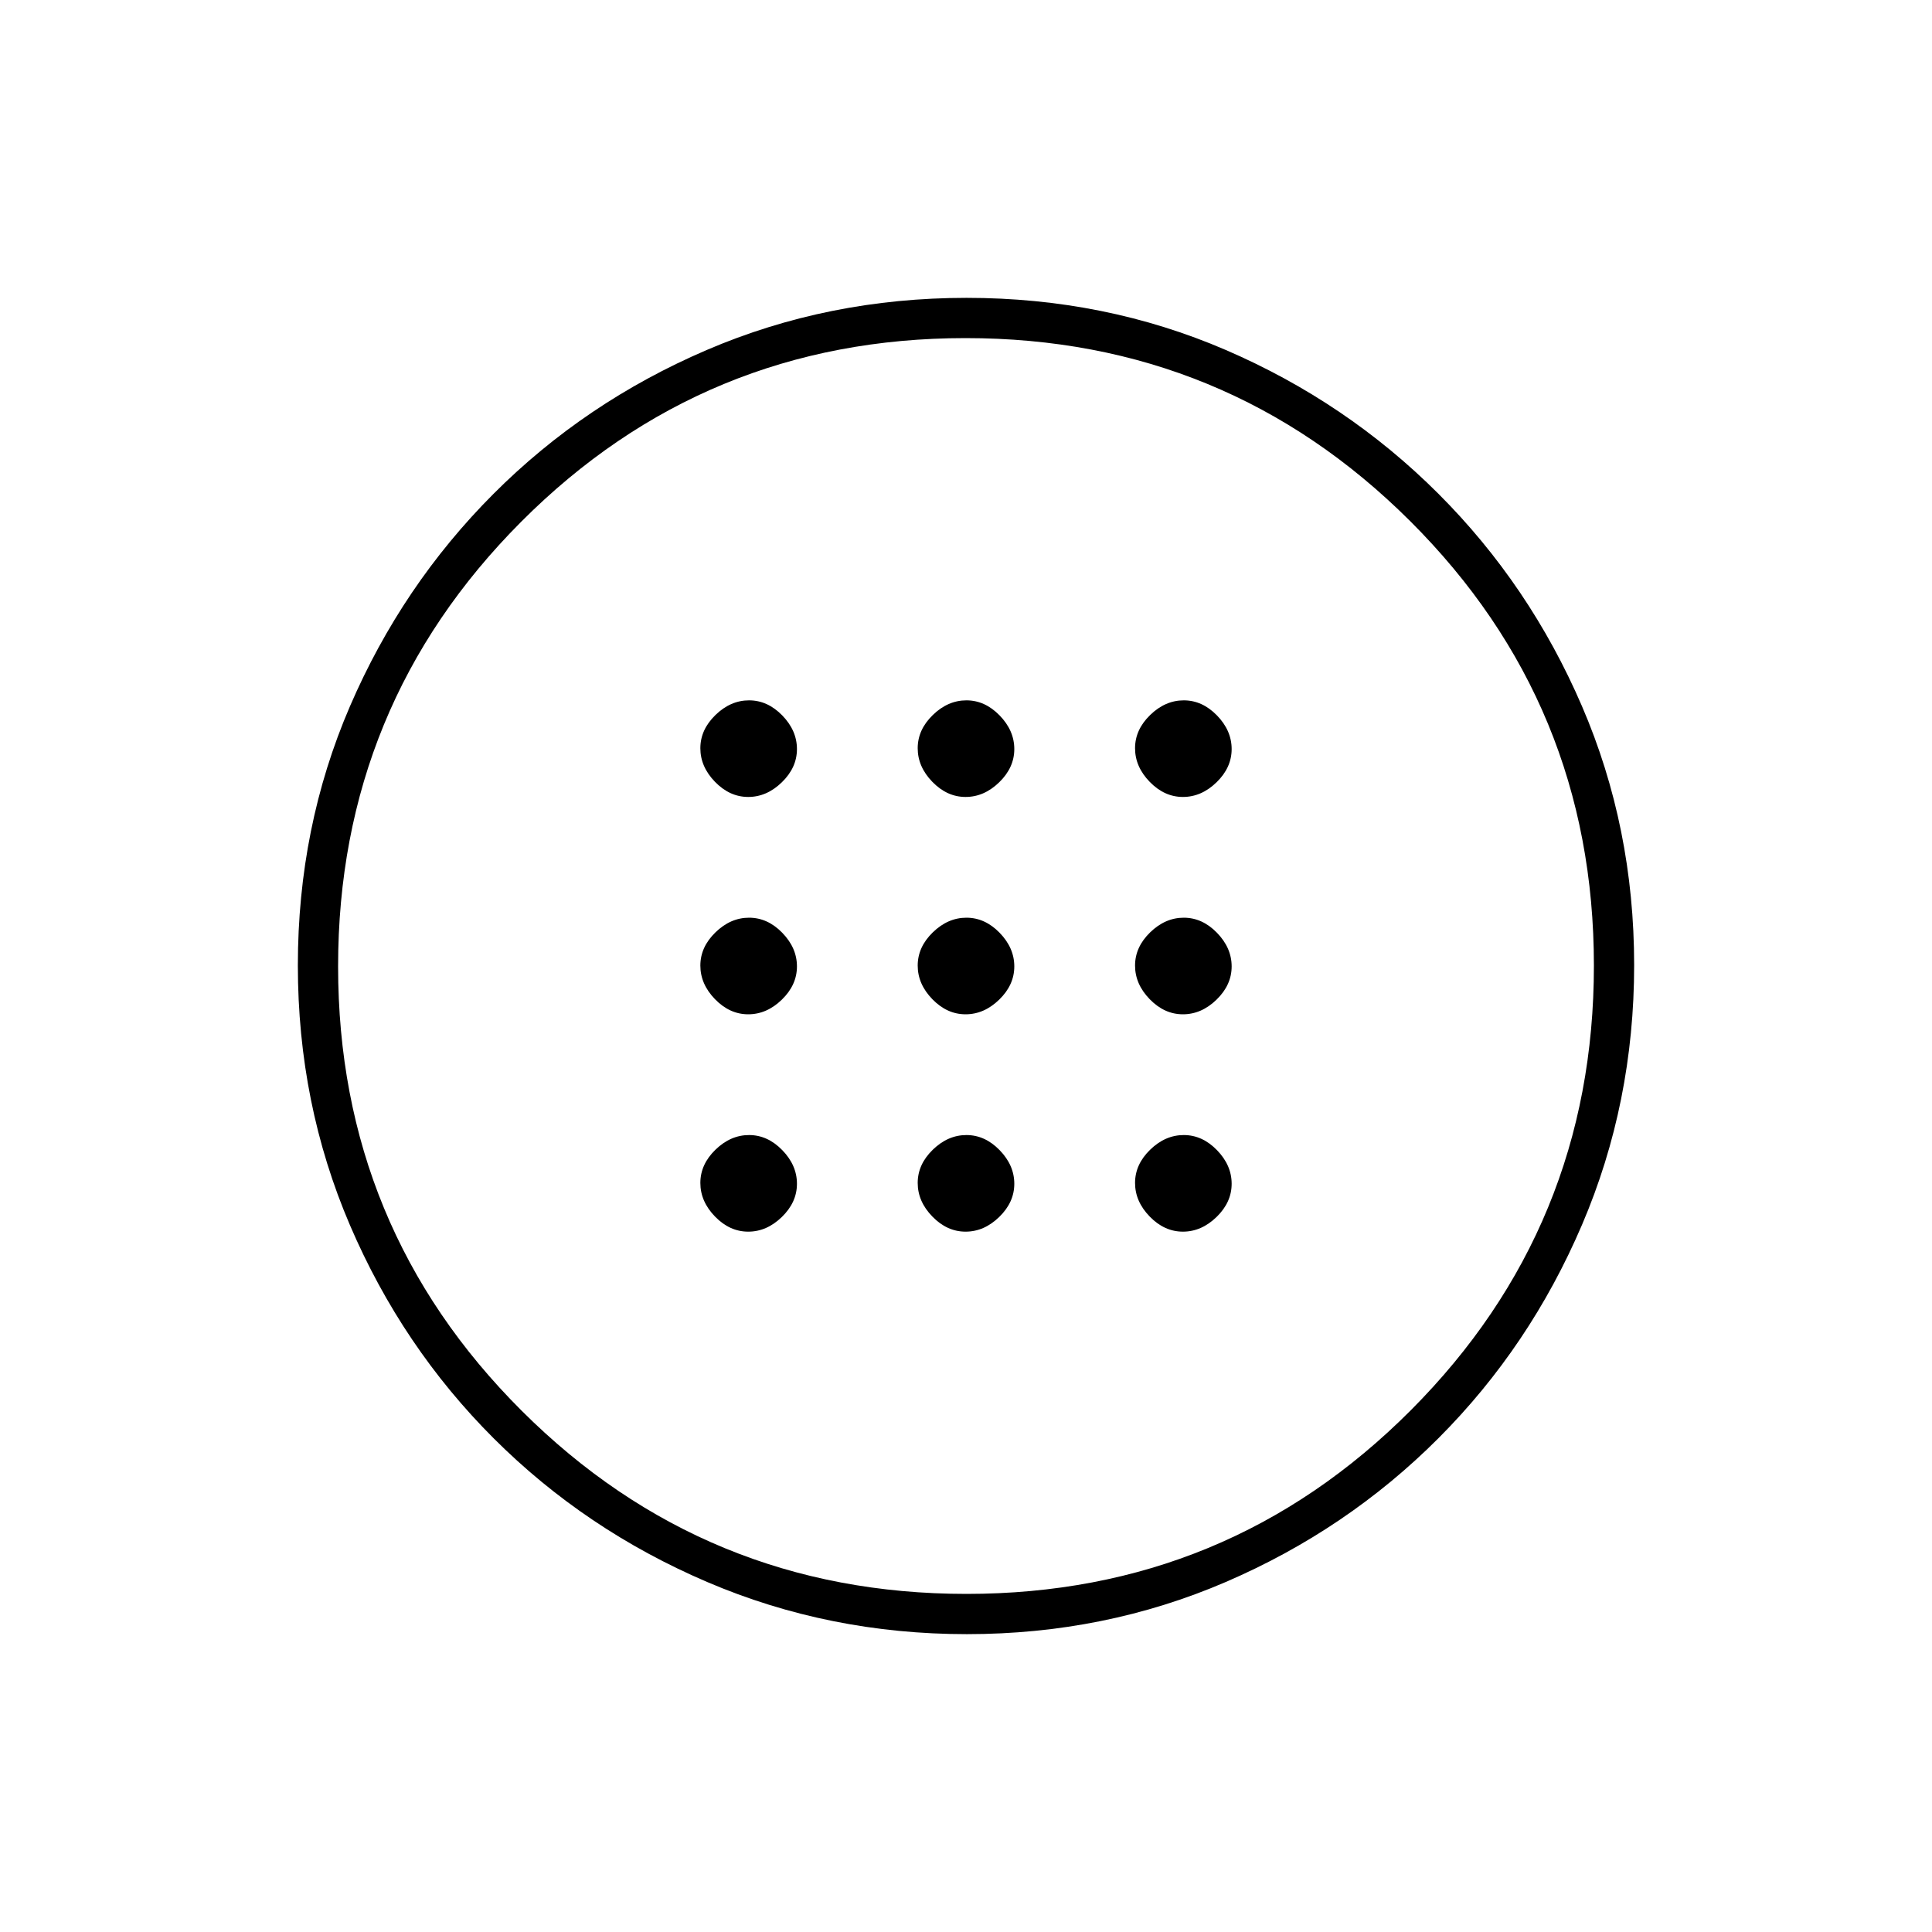 <svg xmlns="http://www.w3.org/2000/svg" height="20" viewBox="0 -960 960 960" width="20"><path d="M479.789-456q9.211 0 16.711-7.289 7.5-7.29 7.5-16.5 0-9.211-7.289-16.711-7.29-7.5-16.5-7.5-9.211 0-16.711 7.289-7.5 7.29-7.5 16.5 0 9.211 7.289 16.711 7.29 7.5 16.5 7.5Zm108 0q9.211 0 16.711-7.289 7.5-7.29 7.5-16.5 0-9.211-7.289-16.711-7.29-7.5-16.5-7.5-9.211 0-16.711 7.289-7.5 7.29-7.5 16.5 0 9.211 7.289 16.711 7.29 7.5 16.5 7.5Zm-216 0q9.211 0 16.711-7.289 7.5-7.29 7.5-16.5 0-9.211-7.289-16.711-7.29-7.5-16.5-7.5-9.211 0-16.711 7.289-7.5 7.29-7.5 16.5 0 9.211 7.289 16.711 7.29 7.5 16.5 7.5Zm108 108q9.211 0 16.711-7.289 7.5-7.29 7.5-16.5 0-9.211-7.289-16.711-7.29-7.5-16.5-7.5-9.211 0-16.711 7.289-7.5 7.29-7.5 16.5 0 9.211 7.289 16.711 7.29 7.5 16.5 7.5Zm108 0q9.211 0 16.711-7.289 7.5-7.29 7.5-16.5 0-9.211-7.289-16.711-7.29-7.5-16.5-7.5-9.211 0-16.711 7.289-7.5 7.29-7.5 16.5 0 9.211 7.289 16.711 7.29 7.5 16.5 7.5Zm-216 0q9.211 0 16.711-7.289 7.5-7.29 7.5-16.5 0-9.211-7.289-16.711-7.29-7.5-16.5-7.5-9.211 0-16.711 7.289-7.5 7.29-7.5 16.5 0 9.211 7.289 16.711 7.29 7.5 16.5 7.5Zm108-216q9.211 0 16.711-7.289 7.5-7.29 7.5-16.5 0-9.211-7.289-16.711-7.29-7.5-16.5-7.5-9.211 0-16.711 7.289-7.5 7.29-7.5 16.5 0 9.211 7.289 16.711 7.29 7.5 16.5 7.5Zm108 0q9.211 0 16.711-7.289 7.5-7.29 7.5-16.5 0-9.211-7.289-16.711-7.29-7.5-16.5-7.5-9.211 0-16.711 7.289-7.5 7.29-7.5 16.5 0 9.211 7.289 16.711 7.29 7.5 16.5 7.5Zm-216 0q9.211 0 16.711-7.289 7.5-7.29 7.5-16.5 0-9.211-7.289-16.711-7.29-7.5-16.5-7.5-9.211 0-16.711 7.289-7.5 7.29-7.5 16.5 0 9.211 7.289 16.711 7.29 7.5 16.5 7.5ZM480.45-148q-68.45 0-129.008-25.891-60.559-25.892-106.075-71.348-45.515-45.457-71.441-105.893Q148-411.569 148-480.284q0-68.716 25.891-128.774 25.892-60.059 71.348-105.574 45.457-45.516 105.893-71.442Q411.569-812 480.284-812q68.716 0 128.774 25.891 60.059 25.892 105.574 71.348 45.516 45.457 71.442 105.659Q812-548.899 812-480.45q0 68.45-25.891 129.008-25.892 60.559-71.348 106.075-45.457 45.515-105.659 71.441Q548.899-148 480.45-148Zm-.22-20Q610-168 701-259.23q91-91.229 91-221Q792-610 700.77-701q-91.229-91-221-91Q350-792 259-700.77q-91 91.229-91 221Q168-350 259.23-259q91.229 91 221 91ZM480-480Z"/></svg>